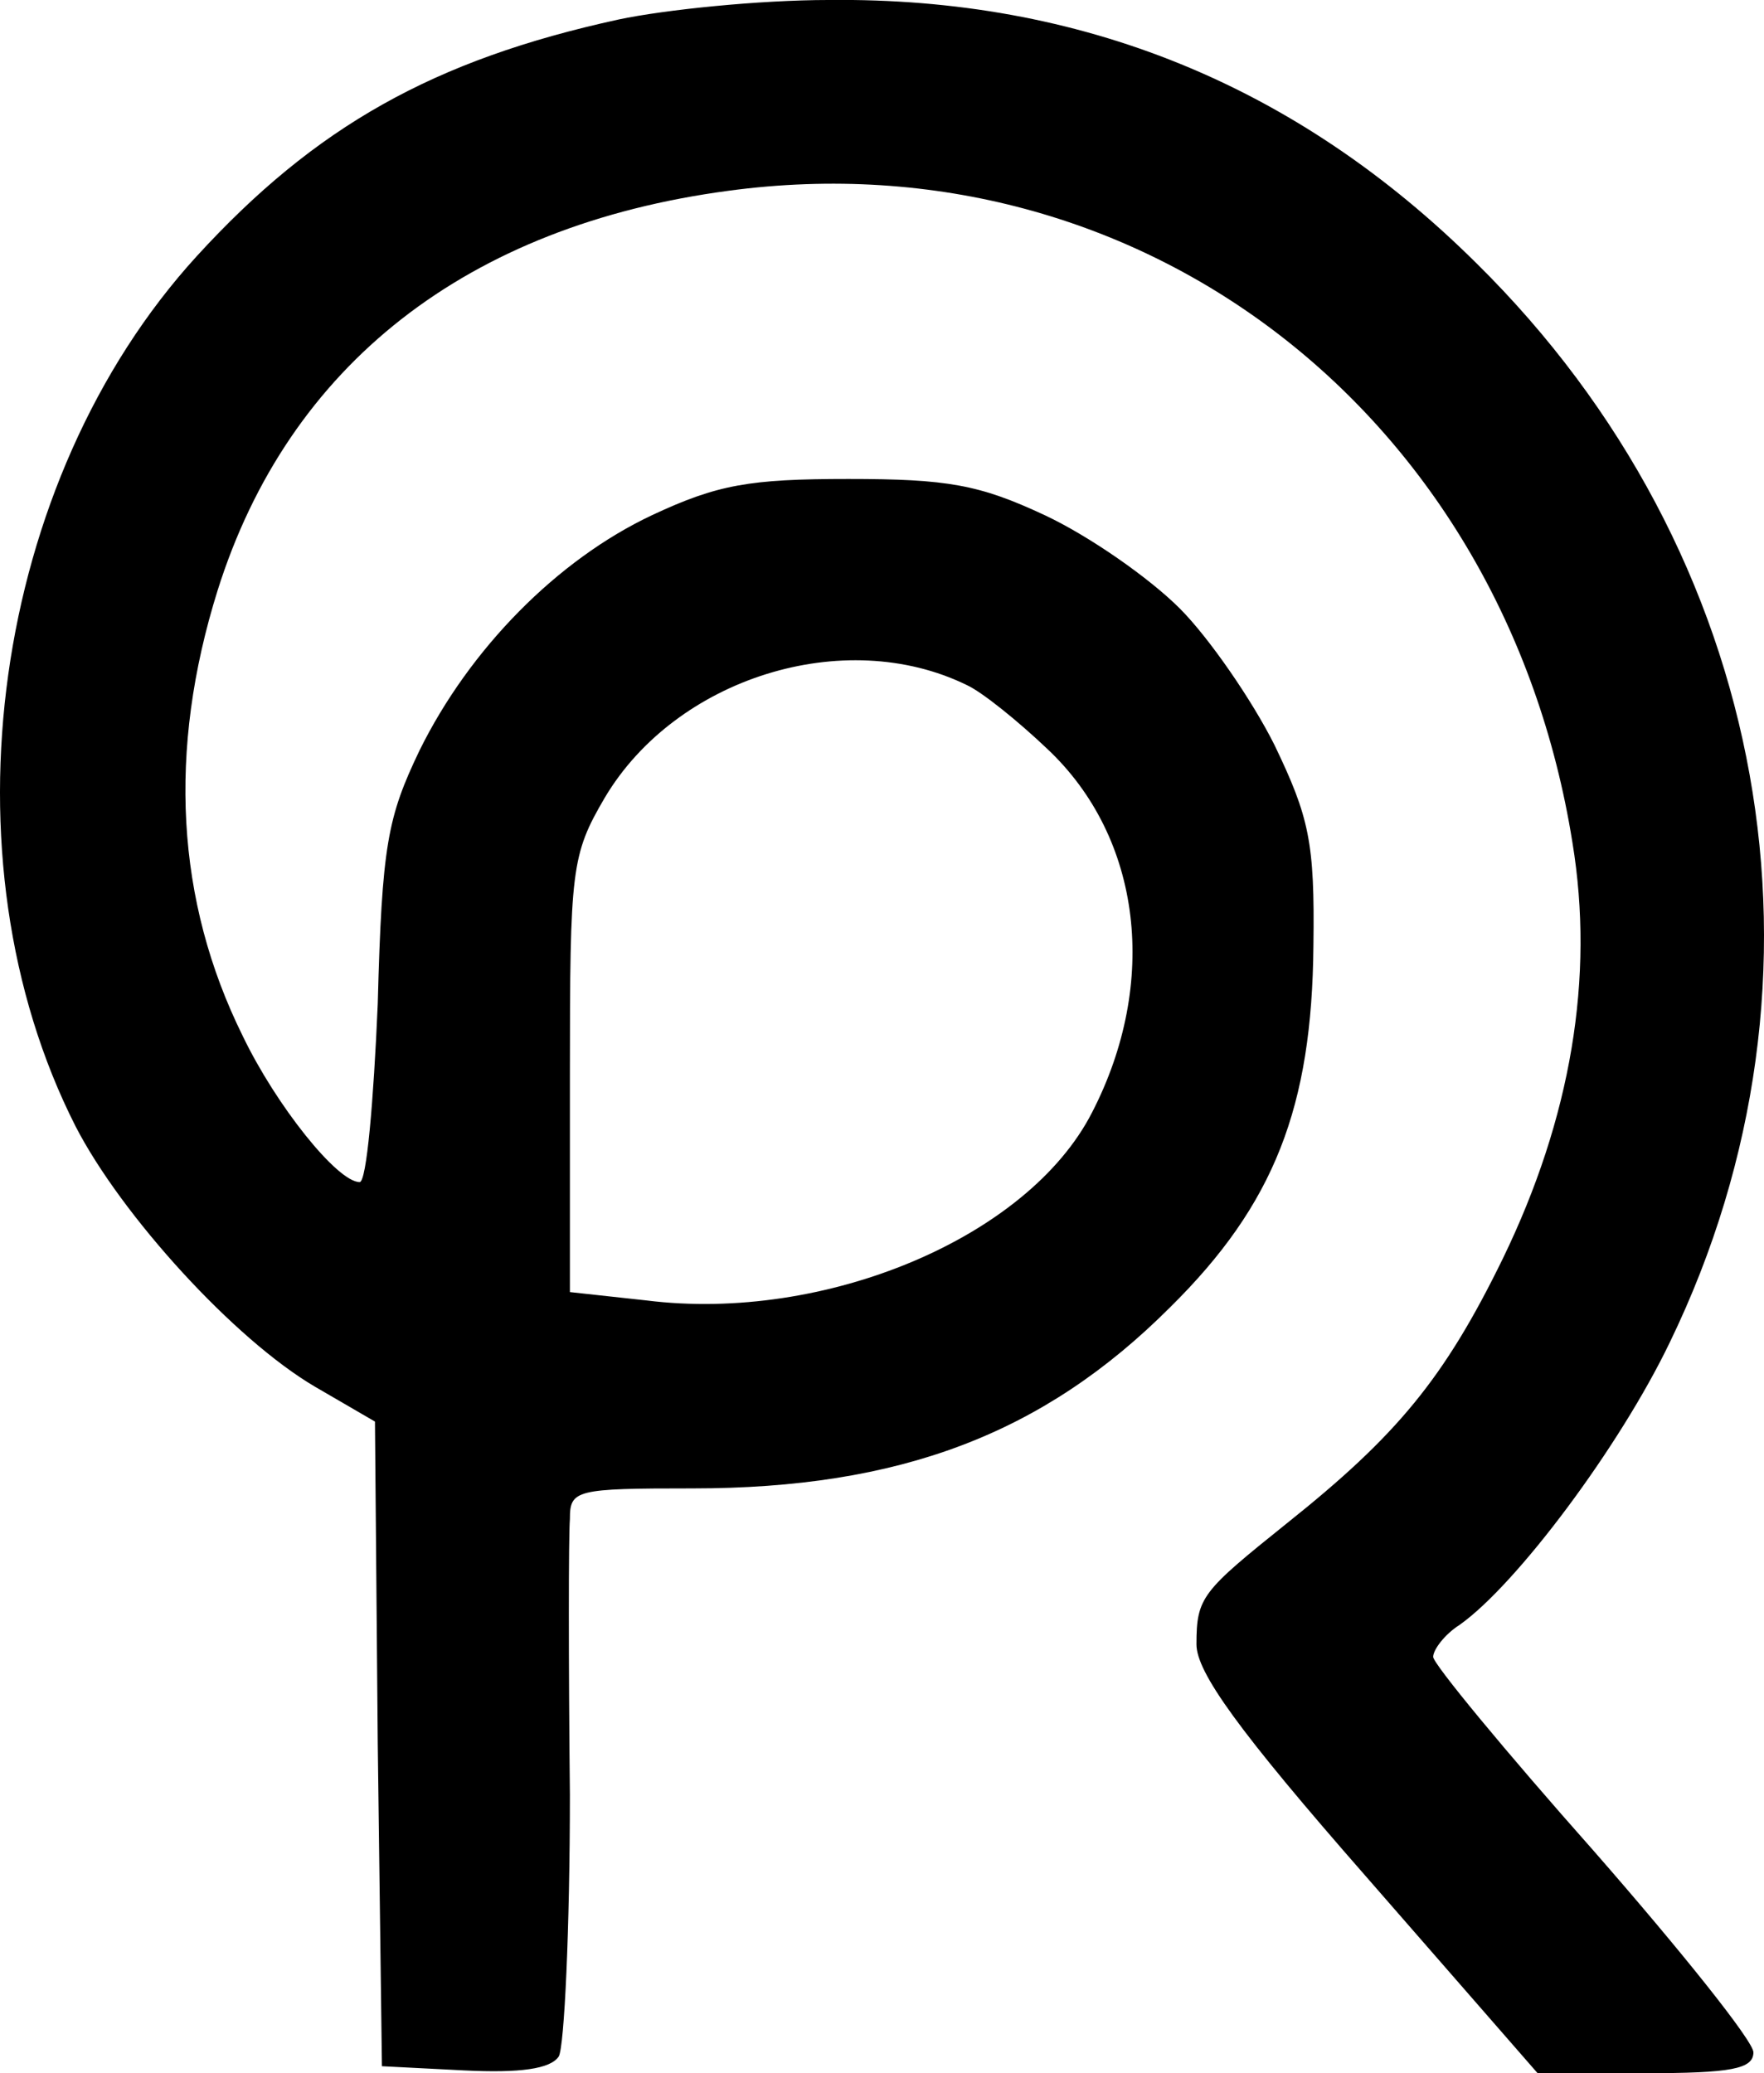 <svg version="1.0" xmlns="http://www.w3.org/2000/svg" viewBox="194.07 181.1 126.69 148.9" preserveAspectRatio="xMidYMid meet">

<g transform="translate(0,512) scale(0.1,-0.1)" fill="#000000" stroke="none">
<path d="M2385 3295 c-133 -29 -218 -77 -303 -170 -147 -161 -185 -432 -87
-625 33 -64 114 -153 172 -187 l43 -25 2 -231 3 -232 59 -3 c40 -2 62 1 68 10
4 7 8 92 8 188 -1 96 -1 185 0 198 0 21 4 22 88 22 149 0 252 39 343 130 75
74 102 144 103 260 1 74 -3 92 -28 144 -16 32 -47 77 -68 98 -22 22 -65 52
-97 67 -47 22 -70 26 -141 26 -71 0 -94 -4 -141 -26 -68 -32 -131 -96 -167
-169 -23 -48 -27 -68 -30 -182 -3 -70 -8 -128 -13 -128 -16 0 -60 55 -84 105
-48 97 -54 205 -18 320 51 162 179 262 367 287 297 40 557 -161 606 -468 16
-97 -1 -198 -50 -299 -42 -86 -76 -127 -155 -190 -61 -49 -65 -53 -65 -87 0
-20 30 -62 122 -167 l123 -141 77 0 c62 0 78 3 78 15 0 8 -52 73 -115 145 -63
71 -115 134 -115 139 0 5 8 16 19 23 41 29 115 128 151 203 127 262 72 567
-139 775 -129 128 -284 191 -465 189 -50 0 -118 -7 -151 -14z m250 -478 c11
-5 37 -26 58 -46 68 -64 80 -168 32 -261 -46 -90 -192 -151 -320 -135 l-55 6
0 156 c0 148 1 158 25 199 51 86 172 124 260 81z"></path>
</g>
</svg>